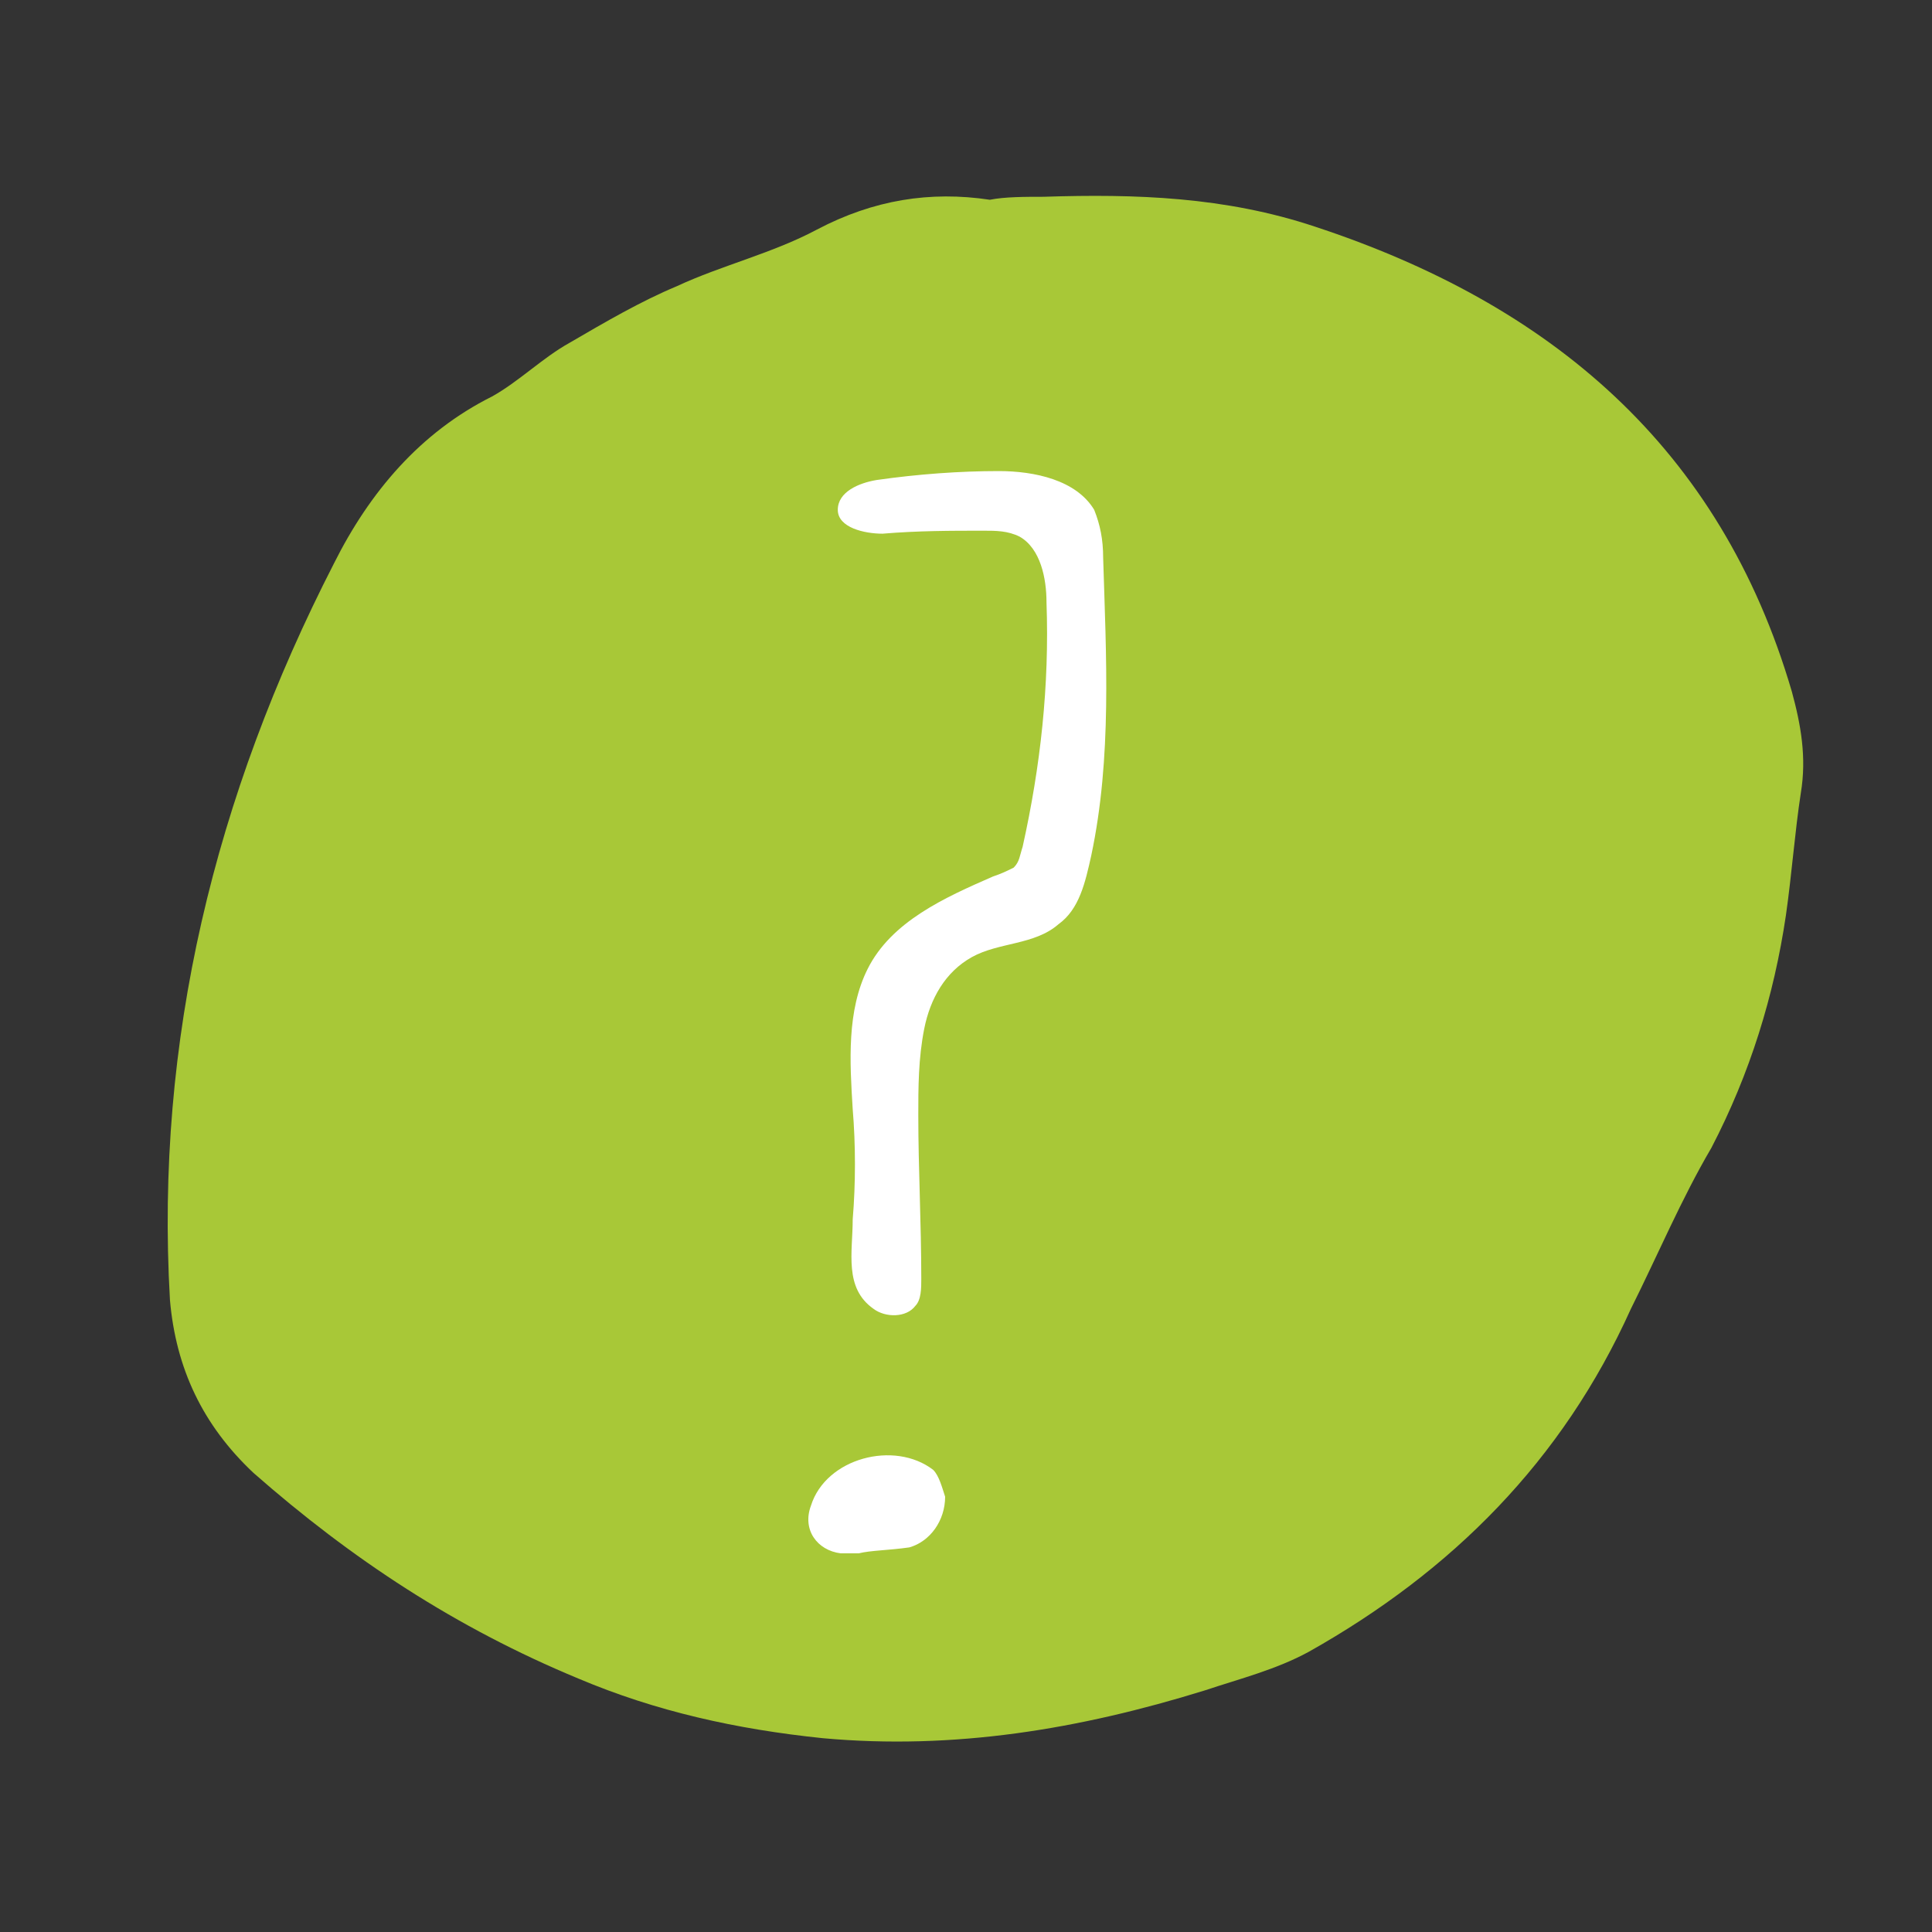 <?xml version="1.0" encoding="utf-8"?>
<!-- Generator: Adobe Illustrator 20.0.0, SVG Export Plug-In . SVG Version: 6.00 Build 0)  -->
<svg version="1.1" id="Layer_1" xmlns="http://www.w3.org/2000/svg" xmlns:xlink="http://www.w3.org/1999/xlink" x="0px" y="0px"
	 viewBox="0 0 64.8 64.8" style="enable-background:new 0 0 64.8 64.8;" xml:space="preserve">
<rect x="0" y="0" width="64.8" height="64.8" fill="#333333" stroke="none"/>
<style type="text/css">
	.st0{fill:#A8C837;}
	.st1{fill:#FFFFFF;}
</style>
<path class="st0" d="M35,6.6c3.1-0.1,6.1,0,9.1,1c7.9,2.6,13.6,7.4,16,15.6c0.3,1.1,0.5,2.2,0.3,3.4c-0.2,1.3-0.3,2.7-0.5,4.1
	c-0.4,2.7-1.2,5.3-2.5,7.8c-1,1.7-1.8,3.6-2.7,5.4c-2.3,5.1-6,8.8-10.8,11.5c-1.1,0.6-2.3,0.9-3.5,1.3c-4.2,1.3-8.4,2-12.8,1.6
	c-2.9-0.3-5.6-0.9-8.2-2c-4.1-1.7-7.6-4-10.9-6.9c-1.7-1.6-2.6-3.5-2.8-5.8c-0.5-8.7,1.5-16.9,5.5-24.7c1.2-2.4,2.9-4.4,5.3-5.6
	c0.9-0.5,1.7-1.3,2.6-1.8c1.2-0.7,2.4-1.4,3.6-1.9c1.5-0.7,3.2-1.1,4.7-1.9c1.9-1,3.8-1.3,5.8-1C33.7,6.6,34.4,6.6,35,6.6z"/>
<g>
	<path class="st1" d="M34,29.1C34,29,34,29,34,29.1c0.2-0.2,0.2-0.4,0.3-0.7c0.6-2.7,0.9-5.4,0.8-8.2c0-0.8-0.2-1.8-0.9-2.2
		c-0.4-0.2-0.8-0.2-1.2-0.2c-1.1,0-2.2,0-3.4,0.1c-0.6,0-1.5-0.2-1.5-0.8c0-0.6,0.7-0.9,1.3-1c1.4-0.2,2.8-0.3,4.1-0.3
		c1.2,0,2.6,0.3,3.2,1.3c0.2,0.5,0.3,1,0.3,1.6c0.1,3.3,0.3,6.7-0.4,10c-0.2,0.9-0.4,1.8-1.1,2.3c-0.8,0.7-2,0.6-2.9,1.1
		c-0.9,0.5-1.4,1.4-1.6,2.4s-0.2,2-0.2,2.9c0,1.8,0.1,3.6,0.1,5.5c0,0.3,0,0.7-0.2,0.9c-0.3,0.4-1,0.4-1.4,0.1c-1-0.7-0.7-1.9-0.7-3
		c0.1-1.2,0.1-2.5,0-3.7c-0.1-1.6-0.2-3.3,0.5-4.7c0.8-1.6,2.6-2.4,4.2-3.1C33.6,29.3,33.8,29.2,34,29.1z"/>
	<path class="st1" d="M28.8,52.1c-0.3,0-0.5,0-0.6,0c-0.8-0.1-1.3-0.8-1-1.6c0.5-1.6,2.8-2.2,4.1-1.2c0.2,0.2,0.3,0.6,0.4,0.9
		c0,0.8-0.5,1.5-1.2,1.7C29.8,52,29.2,52,28.8,52.1z"/>
</g>
</svg>
